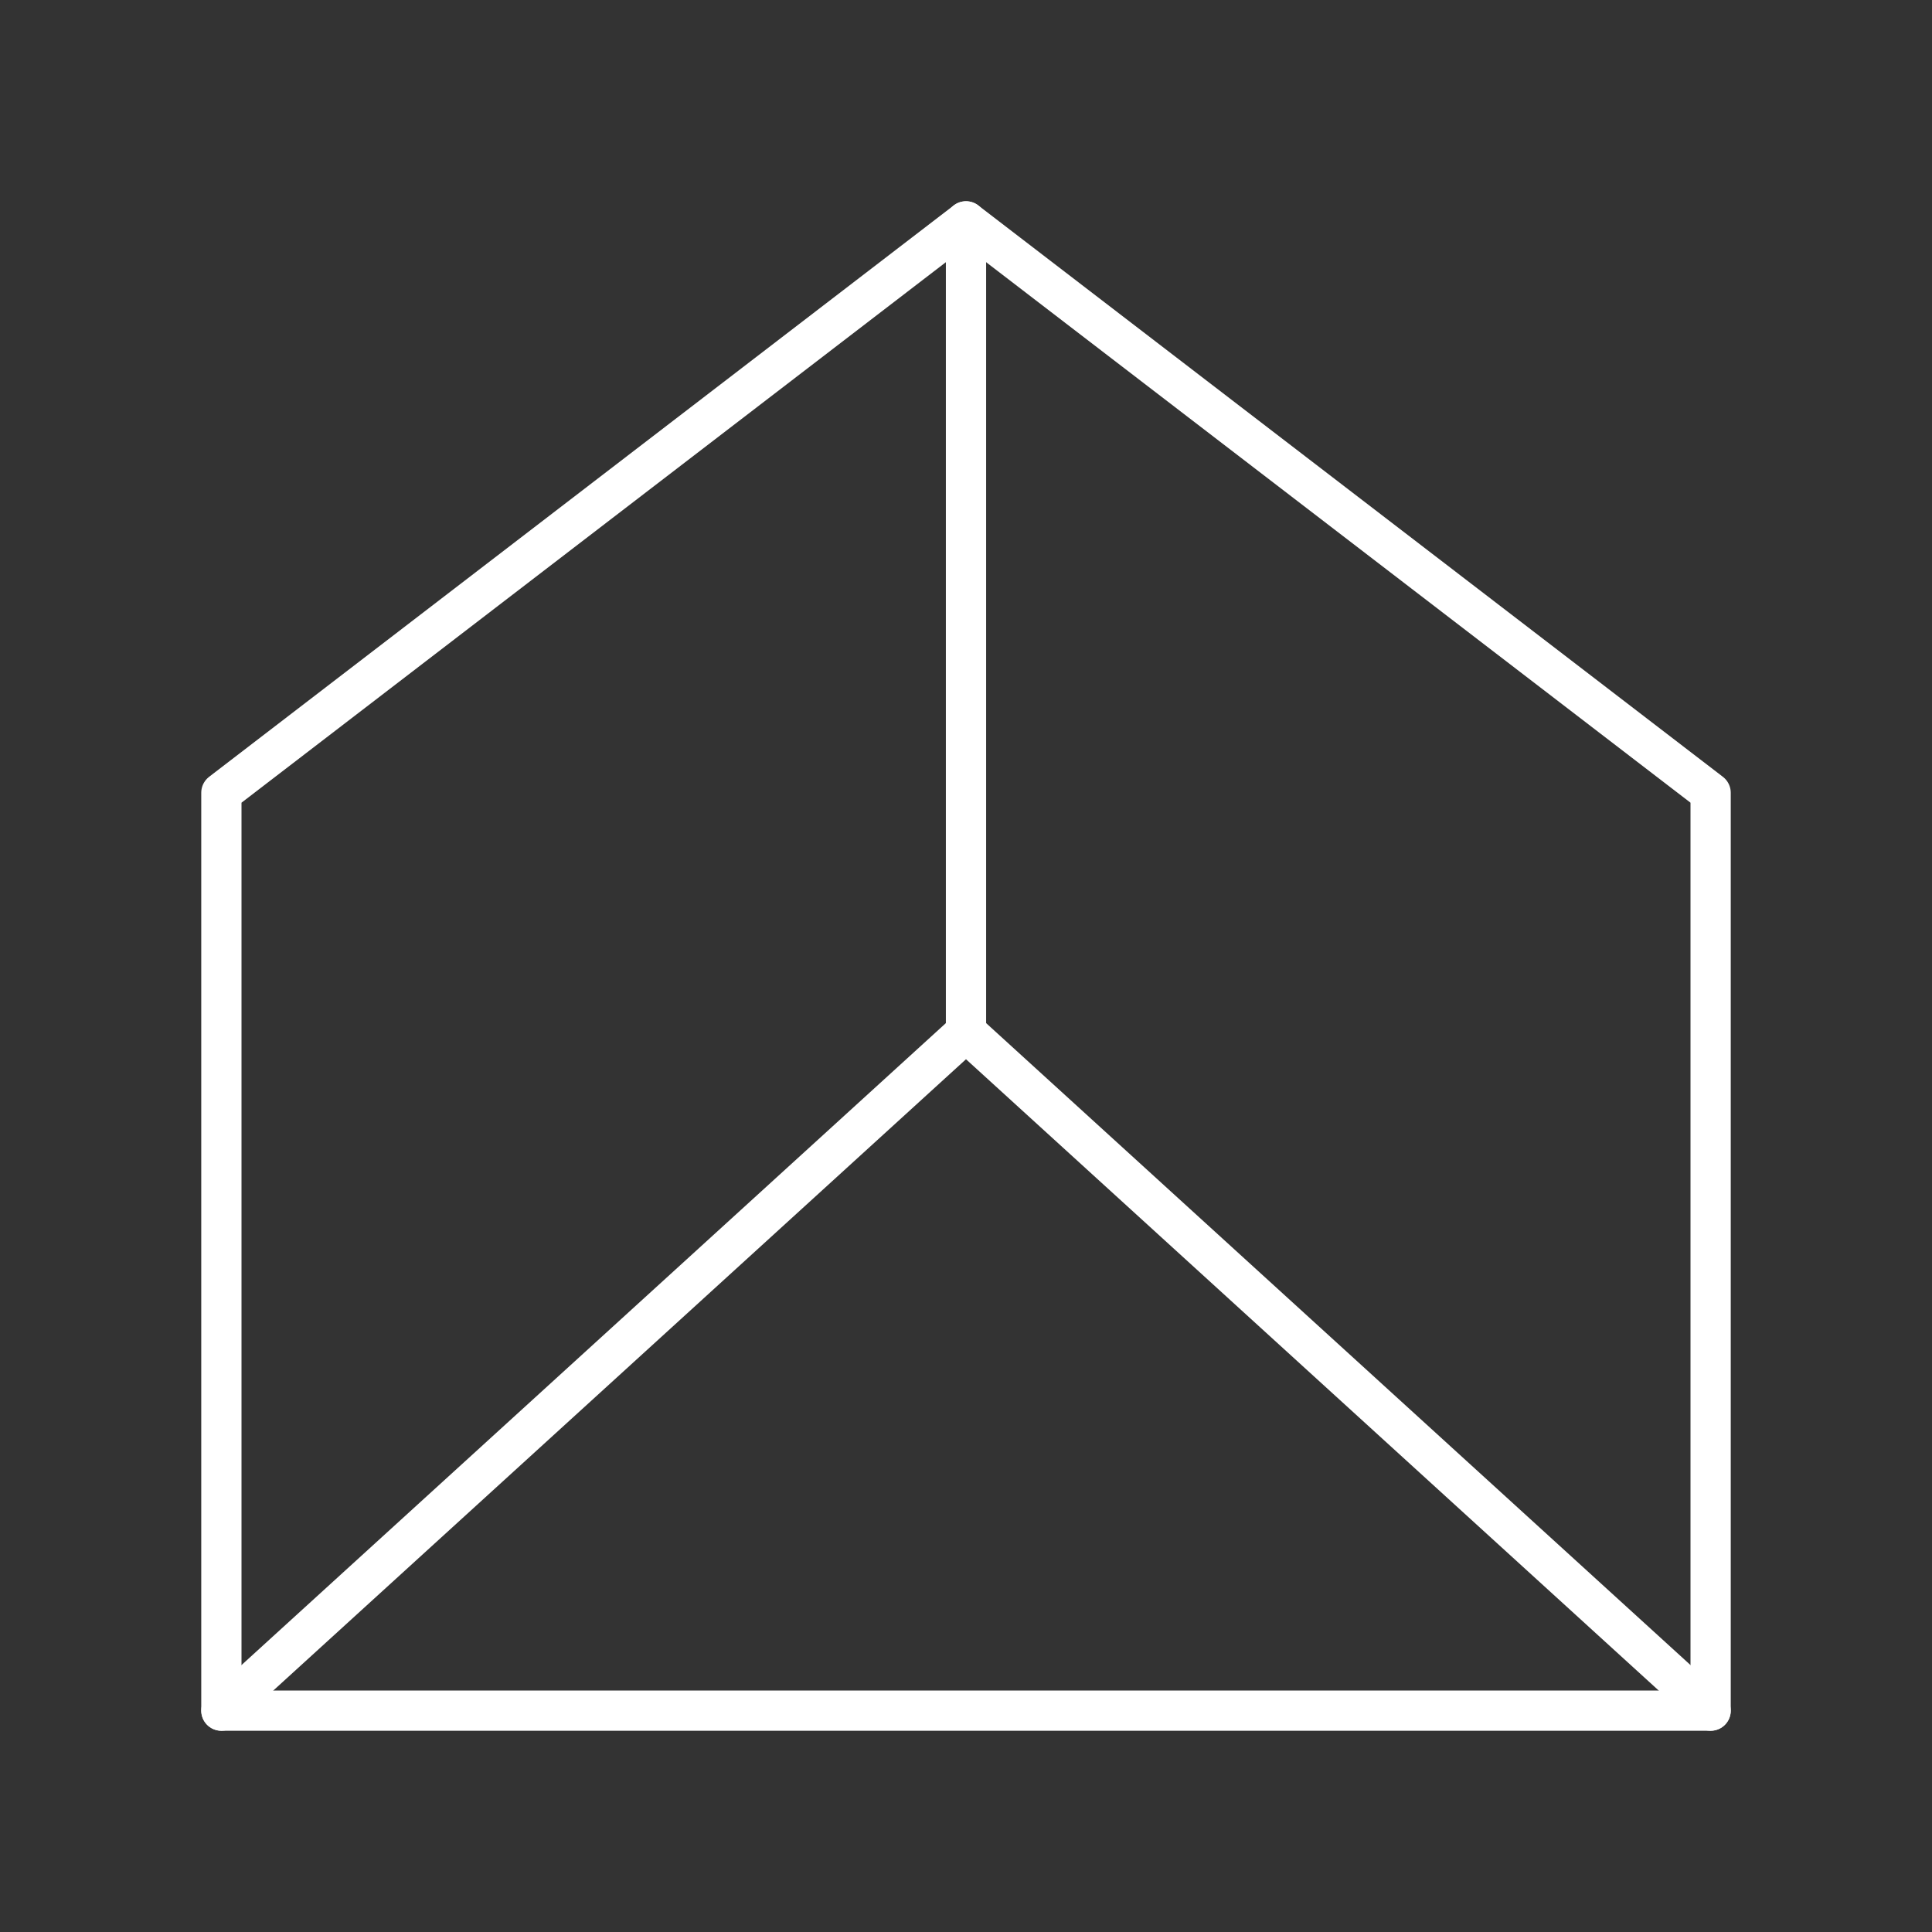 <?xml version="1.0" encoding="UTF-8"?><svg id="b" xmlns="http://www.w3.org/2000/svg" viewBox="0 0 48 48"><rect x="0" y="0" width="48" height="48" fill="#333333" stroke="none"/><defs><style>.c{fill:none;stroke:#fff;stroke-linecap:round;stroke-linejoin:round;}</style></defs><polygon class="c" points="42.5 19.696 24 5.5 5.5 19.696 5.5 42.5 42.5 42.5 42.5 19.696"/><polyline class="c" points="42.5 42.5 24 25.64 5.5 42.5"/><line class="c" x1="24" y1="5.5" x2="24" y2="25.64"/></svg>